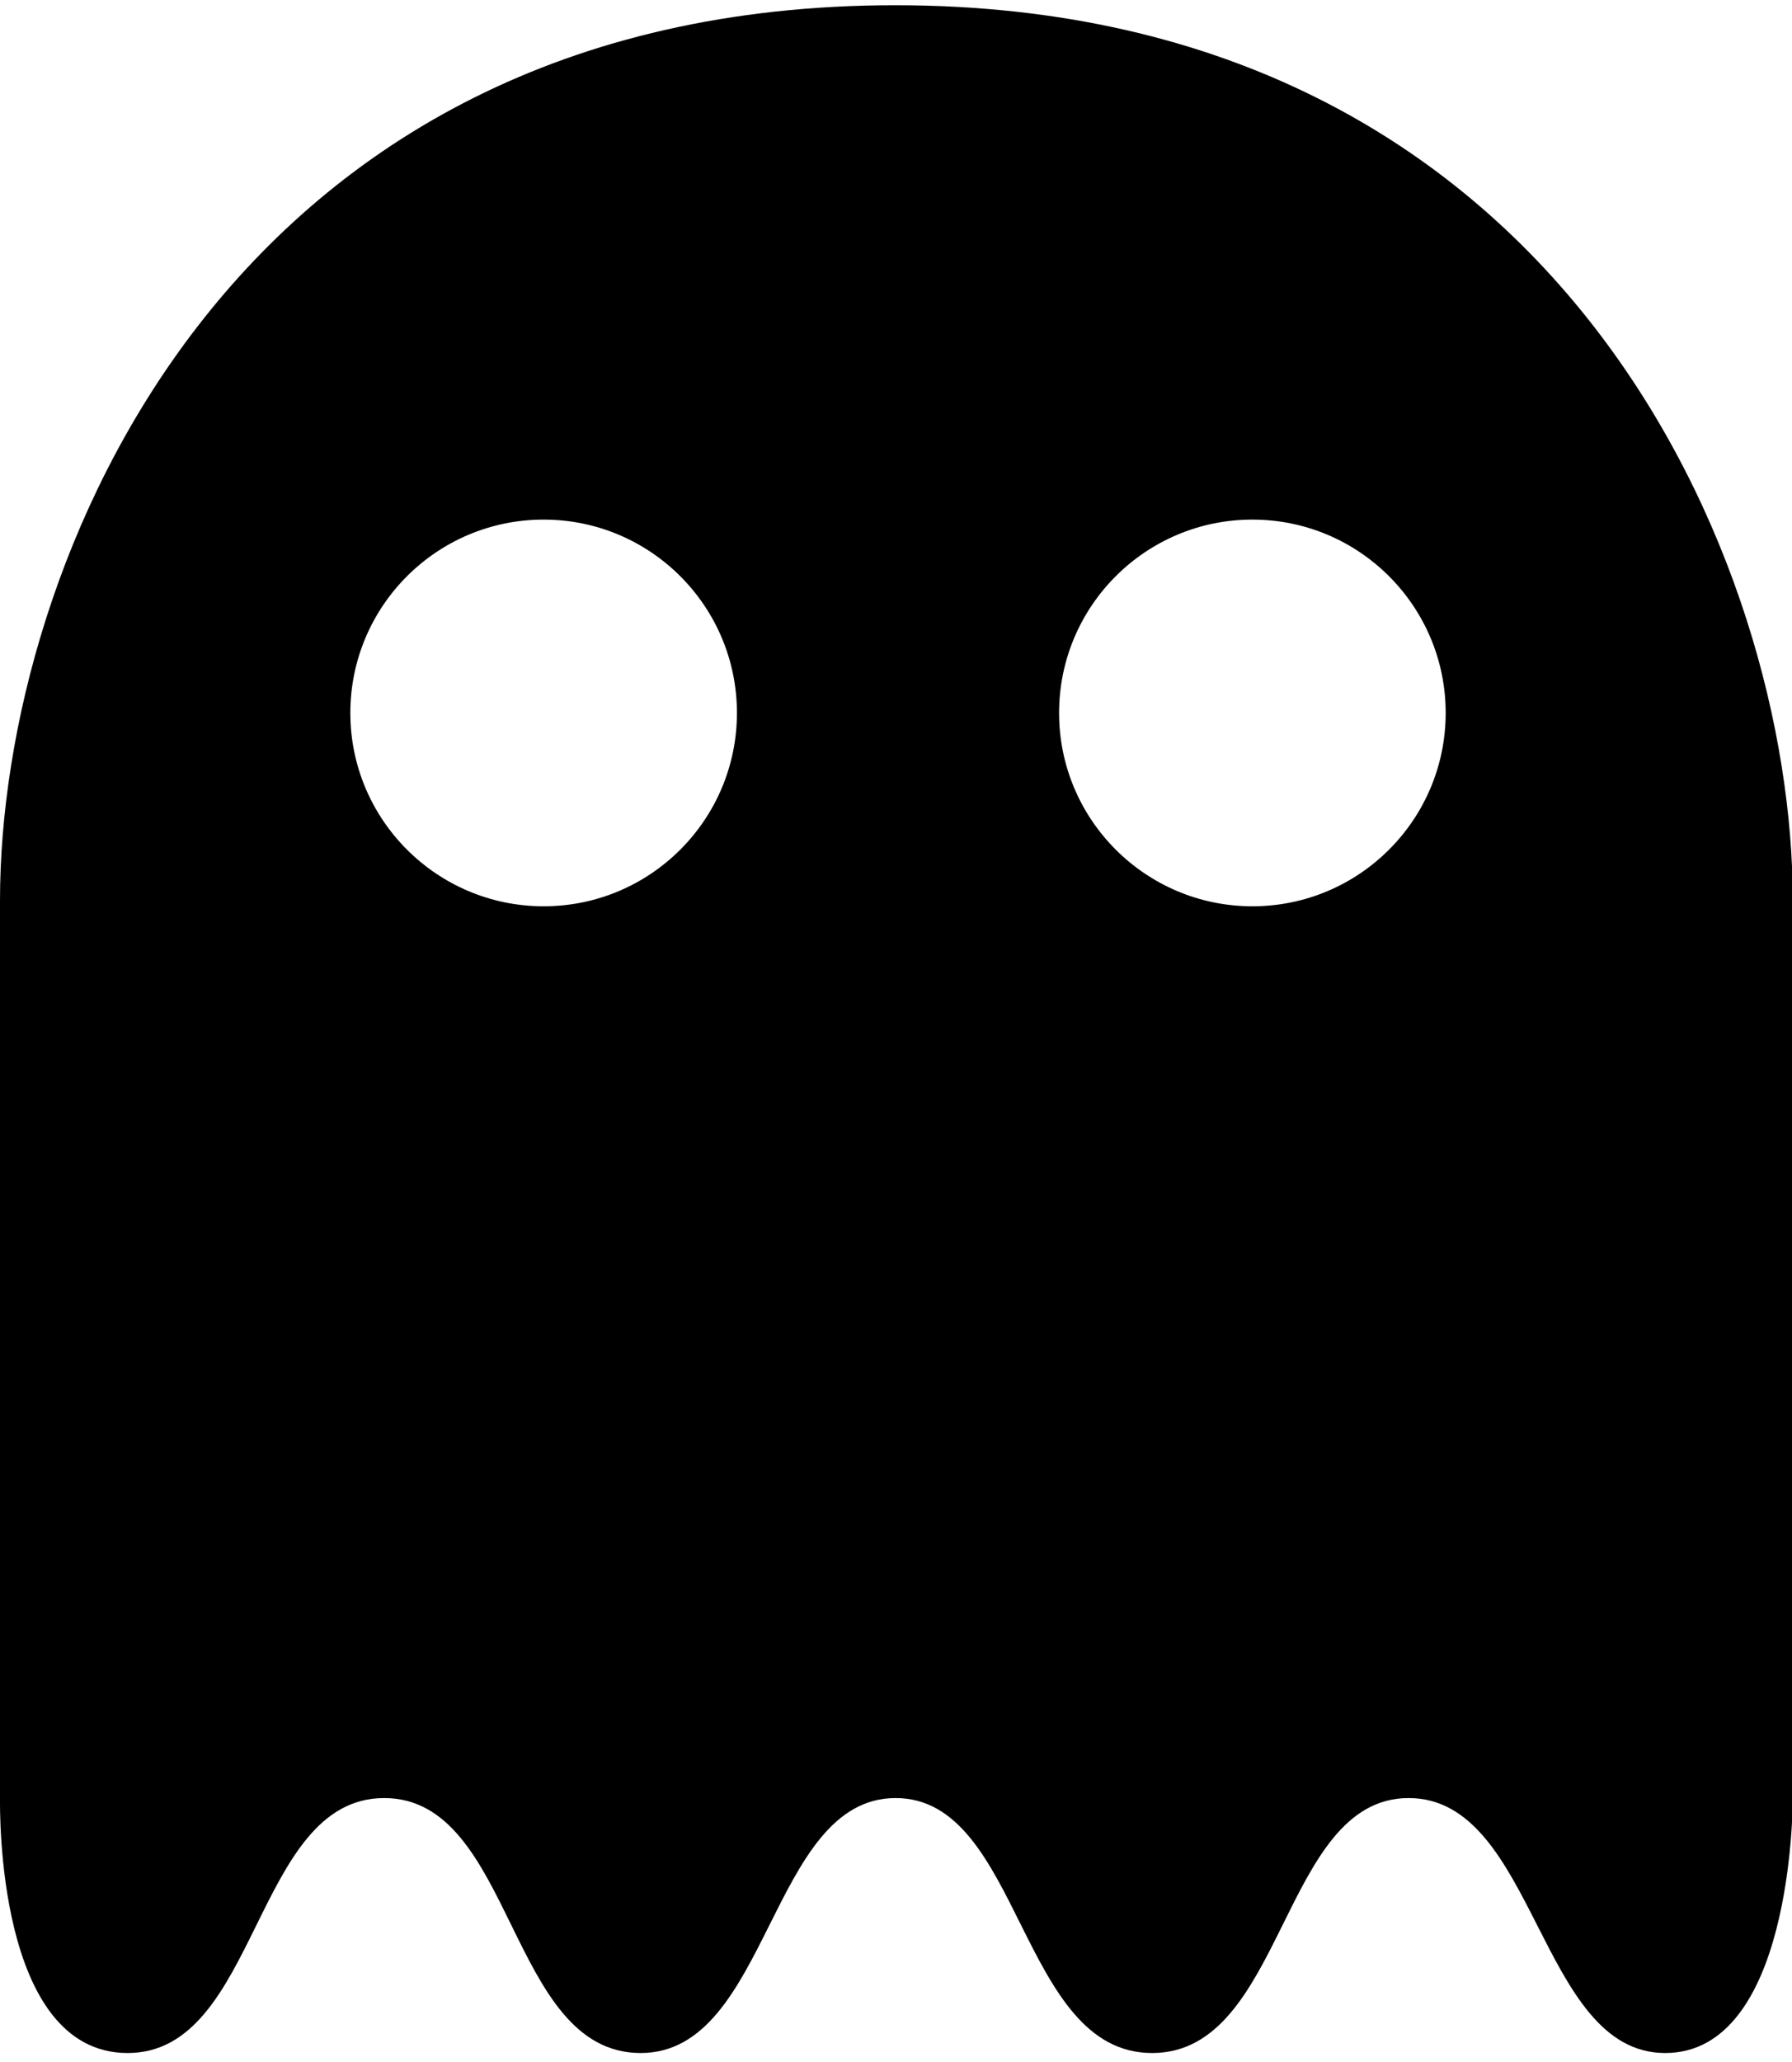<?xml version="1.0" encoding="utf-8"?>
<!-- Generator: Adobe Illustrator 21.1.0, SVG Export Plug-In . SVG Version: 6.00 Build 0)  -->
<svg version="1.1" id="Layer_3" xmlns="http://www.w3.org/2000/svg" xmlns:xlink="http://www.w3.org/1999/xlink" x="0px" y="0px"
	 viewBox="0 0 445 512" style="enable-background:new 0 0 445 512;" xml:space="preserve">
<path d="M222.3,1.3C56.6,1.3,0,140,0,223.6s0,222.8,0,222.8c0,2.4-1,63.3,31.7,63.3c32.6,0,31.3-63.3,63.7-63.3s30.7,63.3,63.7,63.3
	c32,0,32-63.3,63.3-63.3c31.3,0,30.7,63.3,63.7,63.3c33,0,32-63.3,63.7-63.3c31.7,0,32.3,63.3,63.7,63.3c31.4,0,31.7-60.9,31.7-63.3
	c0,0,0-139.4,0-222.8S388,1.3,222.3,1.3z M135,225c-26.5,0-48-21.5-48-48s21.5-48,48-48s48,21.5,48,48S161.5,225,135,225z M311,225
	c-26.5,0-48-21.5-48-48s21.5-48,48-48s48,21.5,48,48S337.5,225,311,225z"/>
</svg>
